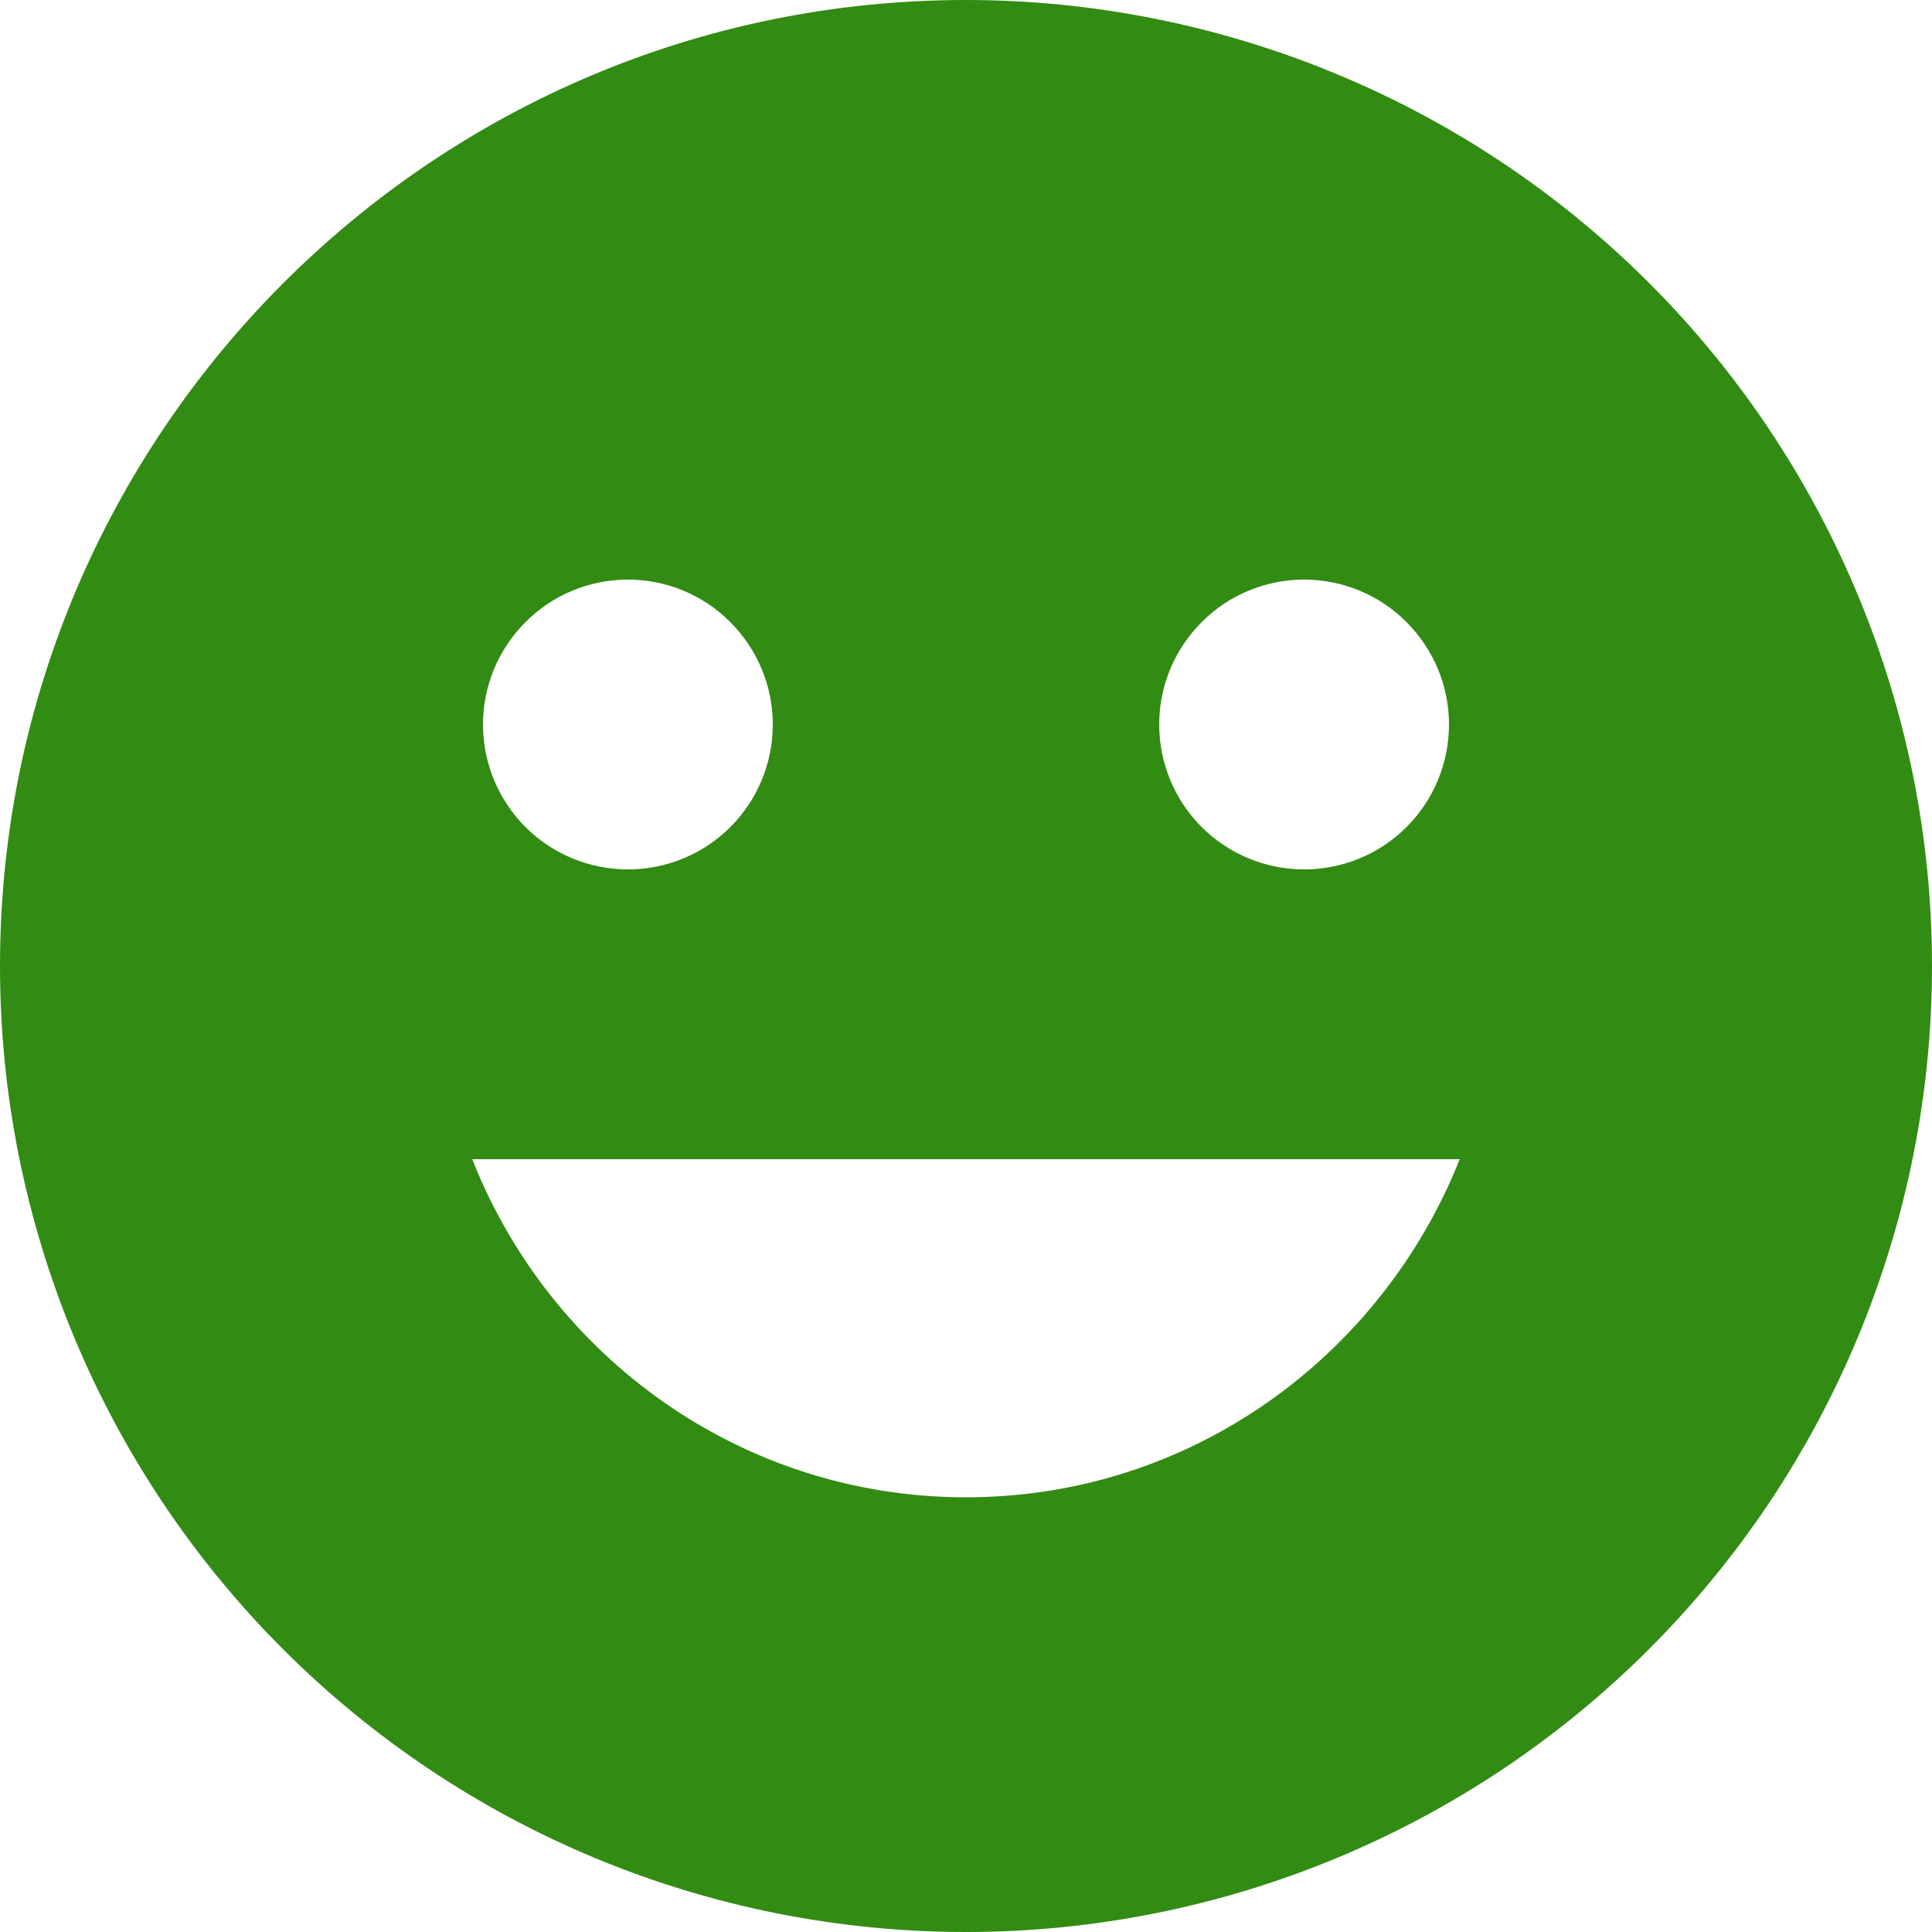 <svg width="9" height="9" viewBox="0 0 9 9" fill="none" xmlns="http://www.w3.org/2000/svg">
<path id="Vector" d="M4.5 0C2.011 0 0 2.025 0 4.5C0 5.694 0.474 6.838 1.318 7.682C1.736 8.1 2.232 8.432 2.778 8.658C3.324 8.884 3.909 9 4.5 9C5.693 9 6.838 8.526 7.682 7.682C8.526 6.838 9 5.694 9 4.5C9 3.909 8.884 3.324 8.657 2.778C8.431 2.232 8.1 1.736 7.682 1.318C7.264 0.9 6.768 0.569 6.222 0.343C5.676 0.117 5.091 0 4.5 0ZM6.075 2.7C6.254 2.7 6.426 2.771 6.552 2.898C6.679 3.025 6.75 3.196 6.75 3.375C6.75 3.554 6.679 3.726 6.552 3.853C6.426 3.979 6.254 4.05 6.075 4.05C5.896 4.05 5.724 3.979 5.598 3.853C5.471 3.726 5.4 3.554 5.4 3.375C5.4 3.196 5.471 3.025 5.598 2.898C5.724 2.771 5.896 2.7 6.075 2.7ZM2.925 2.7C3.104 2.7 3.276 2.771 3.402 2.898C3.529 3.025 3.6 3.196 3.6 3.375C3.6 3.554 3.529 3.726 3.402 3.853C3.276 3.979 3.104 4.05 2.925 4.05C2.746 4.05 2.574 3.979 2.448 3.853C2.321 3.726 2.25 3.554 2.25 3.375C2.25 3.196 2.321 3.025 2.448 2.898C2.574 2.771 2.746 2.7 2.925 2.7ZM4.5 6.975C3.451 6.975 2.561 6.318 2.2 5.4H6.8C6.435 6.318 5.548 6.975 4.5 6.975Z" fill="#328B13"/>
</svg>
